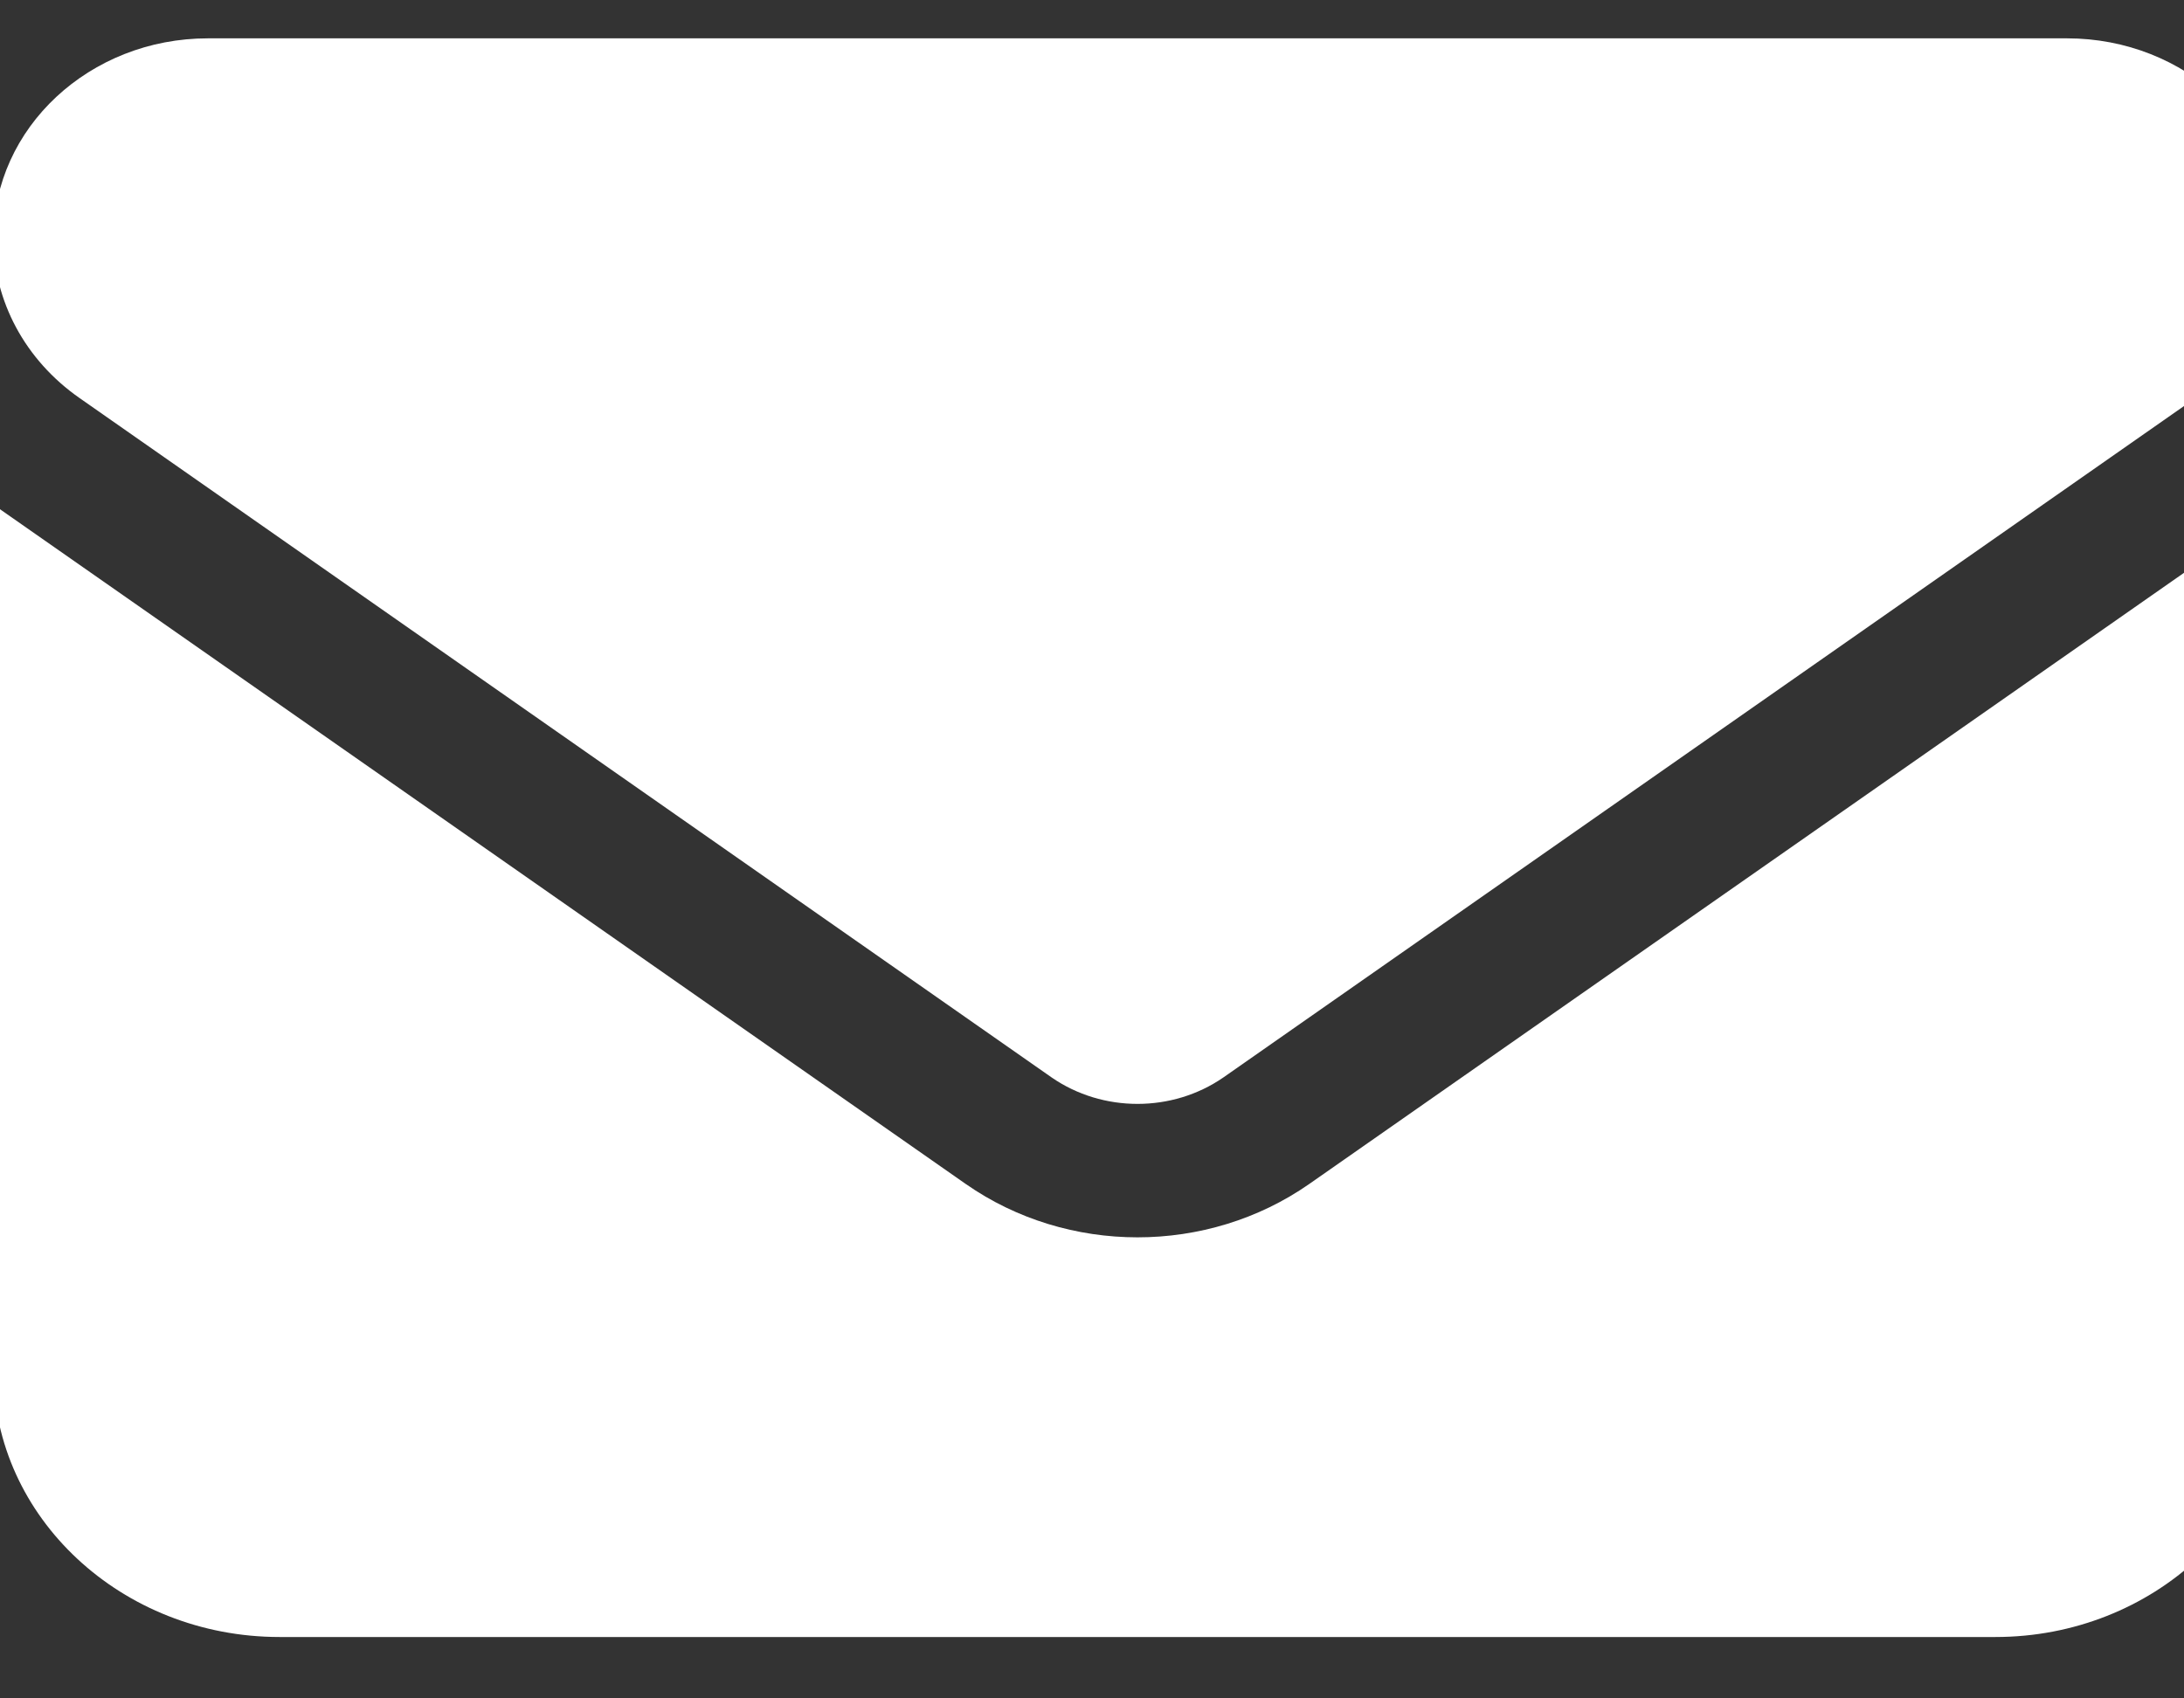 <svg width="9" height="7" viewBox="0 0 9 7" fill="none" xmlns="http://www.w3.org/2000/svg">
<rect x="0" y="0" width="9" height="7" fill="#333333" stroke="none"/>
<g clip-path="url(#clip0_104_481)">
<path d="M0.857 0.158C0.369 0.158 -0.027 0.527 -0.027 0.982C-0.027 1.241 0.104 1.484 0.327 1.64L4.334 4.441C4.544 4.586 4.831 4.586 5.041 4.441L9.048 1.64C9.271 1.484 9.402 1.241 9.402 0.982C9.402 0.527 9.006 0.158 8.518 0.158H0.857ZM-0.027 2.08V5.649C-0.027 6.254 0.502 6.747 1.152 6.747H8.223C8.873 6.747 9.402 6.254 9.402 5.649V2.08L5.395 4.88C4.975 5.173 4.4 5.173 3.98 4.88L-0.027 2.08Z" fill="white"/>
</g>
<defs>
<clipPath id="clip0_104_481">
<rect width="9" height="7" fill="white"/>
</clipPath>
</defs>
</svg>
